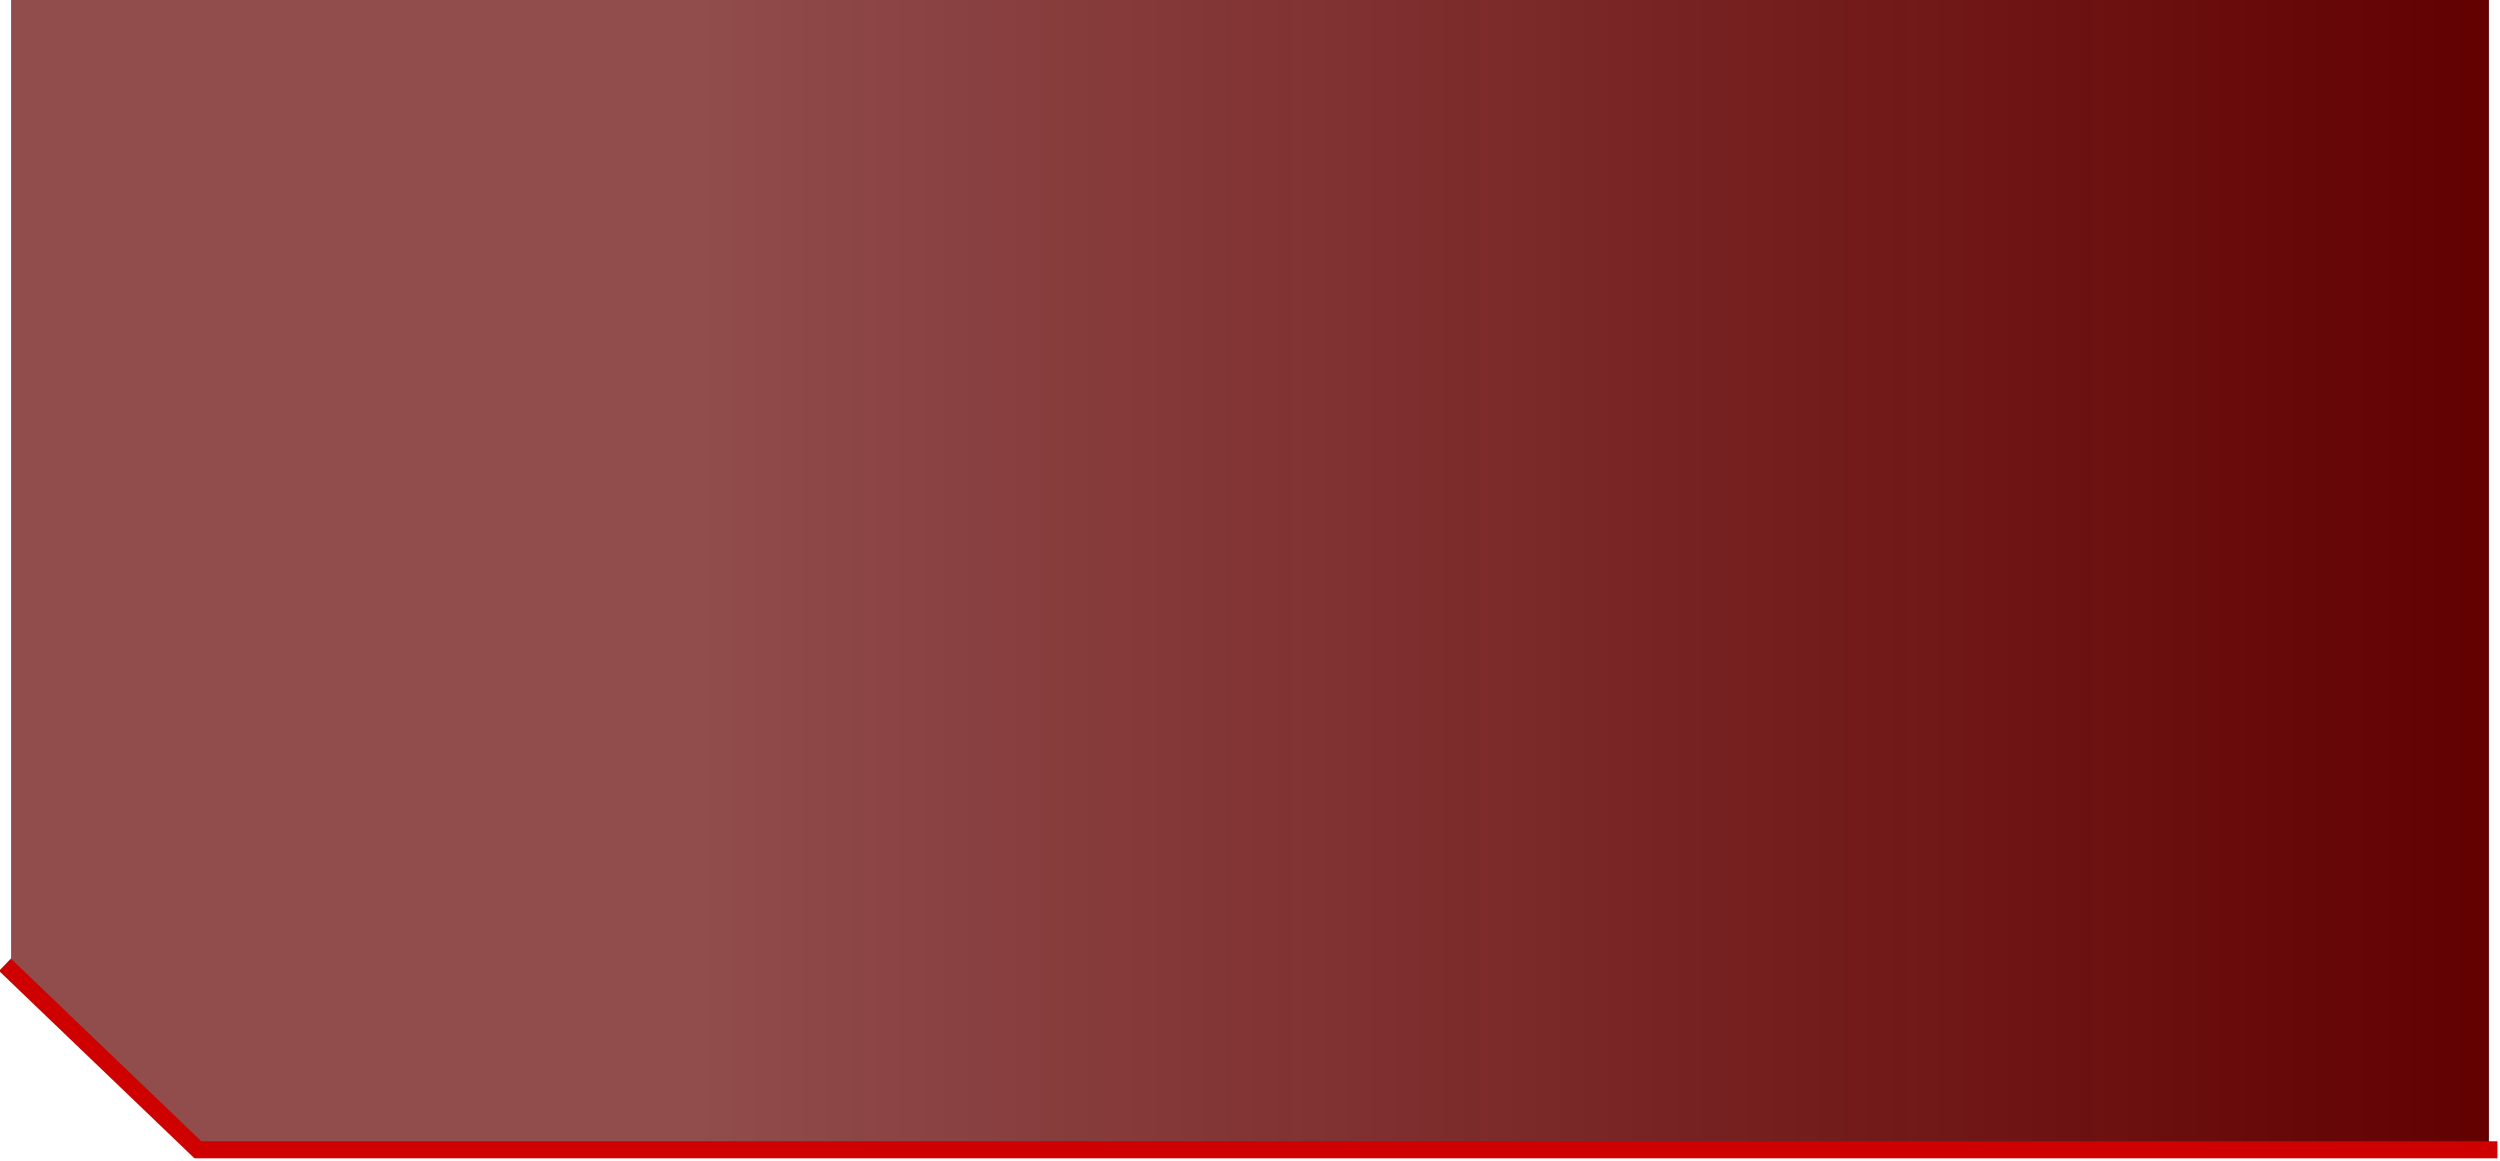 <?xml version="1.0" encoding="UTF-8" standalone="no"?>
<svg xmlns:xlink="http://www.w3.org/1999/xlink" height="68.05px" width="146.55px" xmlns="http://www.w3.org/2000/svg">
  <g transform="matrix(1.0, 0.0, 0.0, 1.0, 0.65, 0.0)">
    <path d="M0.0 56.9 L0.0 0.0 145.25 0.0 145.25 67.4 10.95 67.4 0.0 56.9" fill="url(#gradient0)" fill-rule="evenodd" stroke="none"/>
    <path d="M145.25 67.4 L10.95 67.4 0.0 56.9" fill="none" stroke="#ce0000" stroke-linecap="square" stroke-linejoin="miter" stroke-width="1.0"/>
  </g>
  <defs>
    <linearGradient gradientTransform="matrix(0.089, 0.0, 0.0, 0.041, 72.6, 33.7)" gradientUnits="userSpaceOnUse" id="gradient0" spreadMethod="pad" x1="-819.2" x2="819.2">
      <stop offset="0.278" stop-color="#620000" stop-opacity="0.702"/>
      <stop offset="1.0" stop-color="#620000"/>
    </linearGradient>
  </defs>
</svg>
